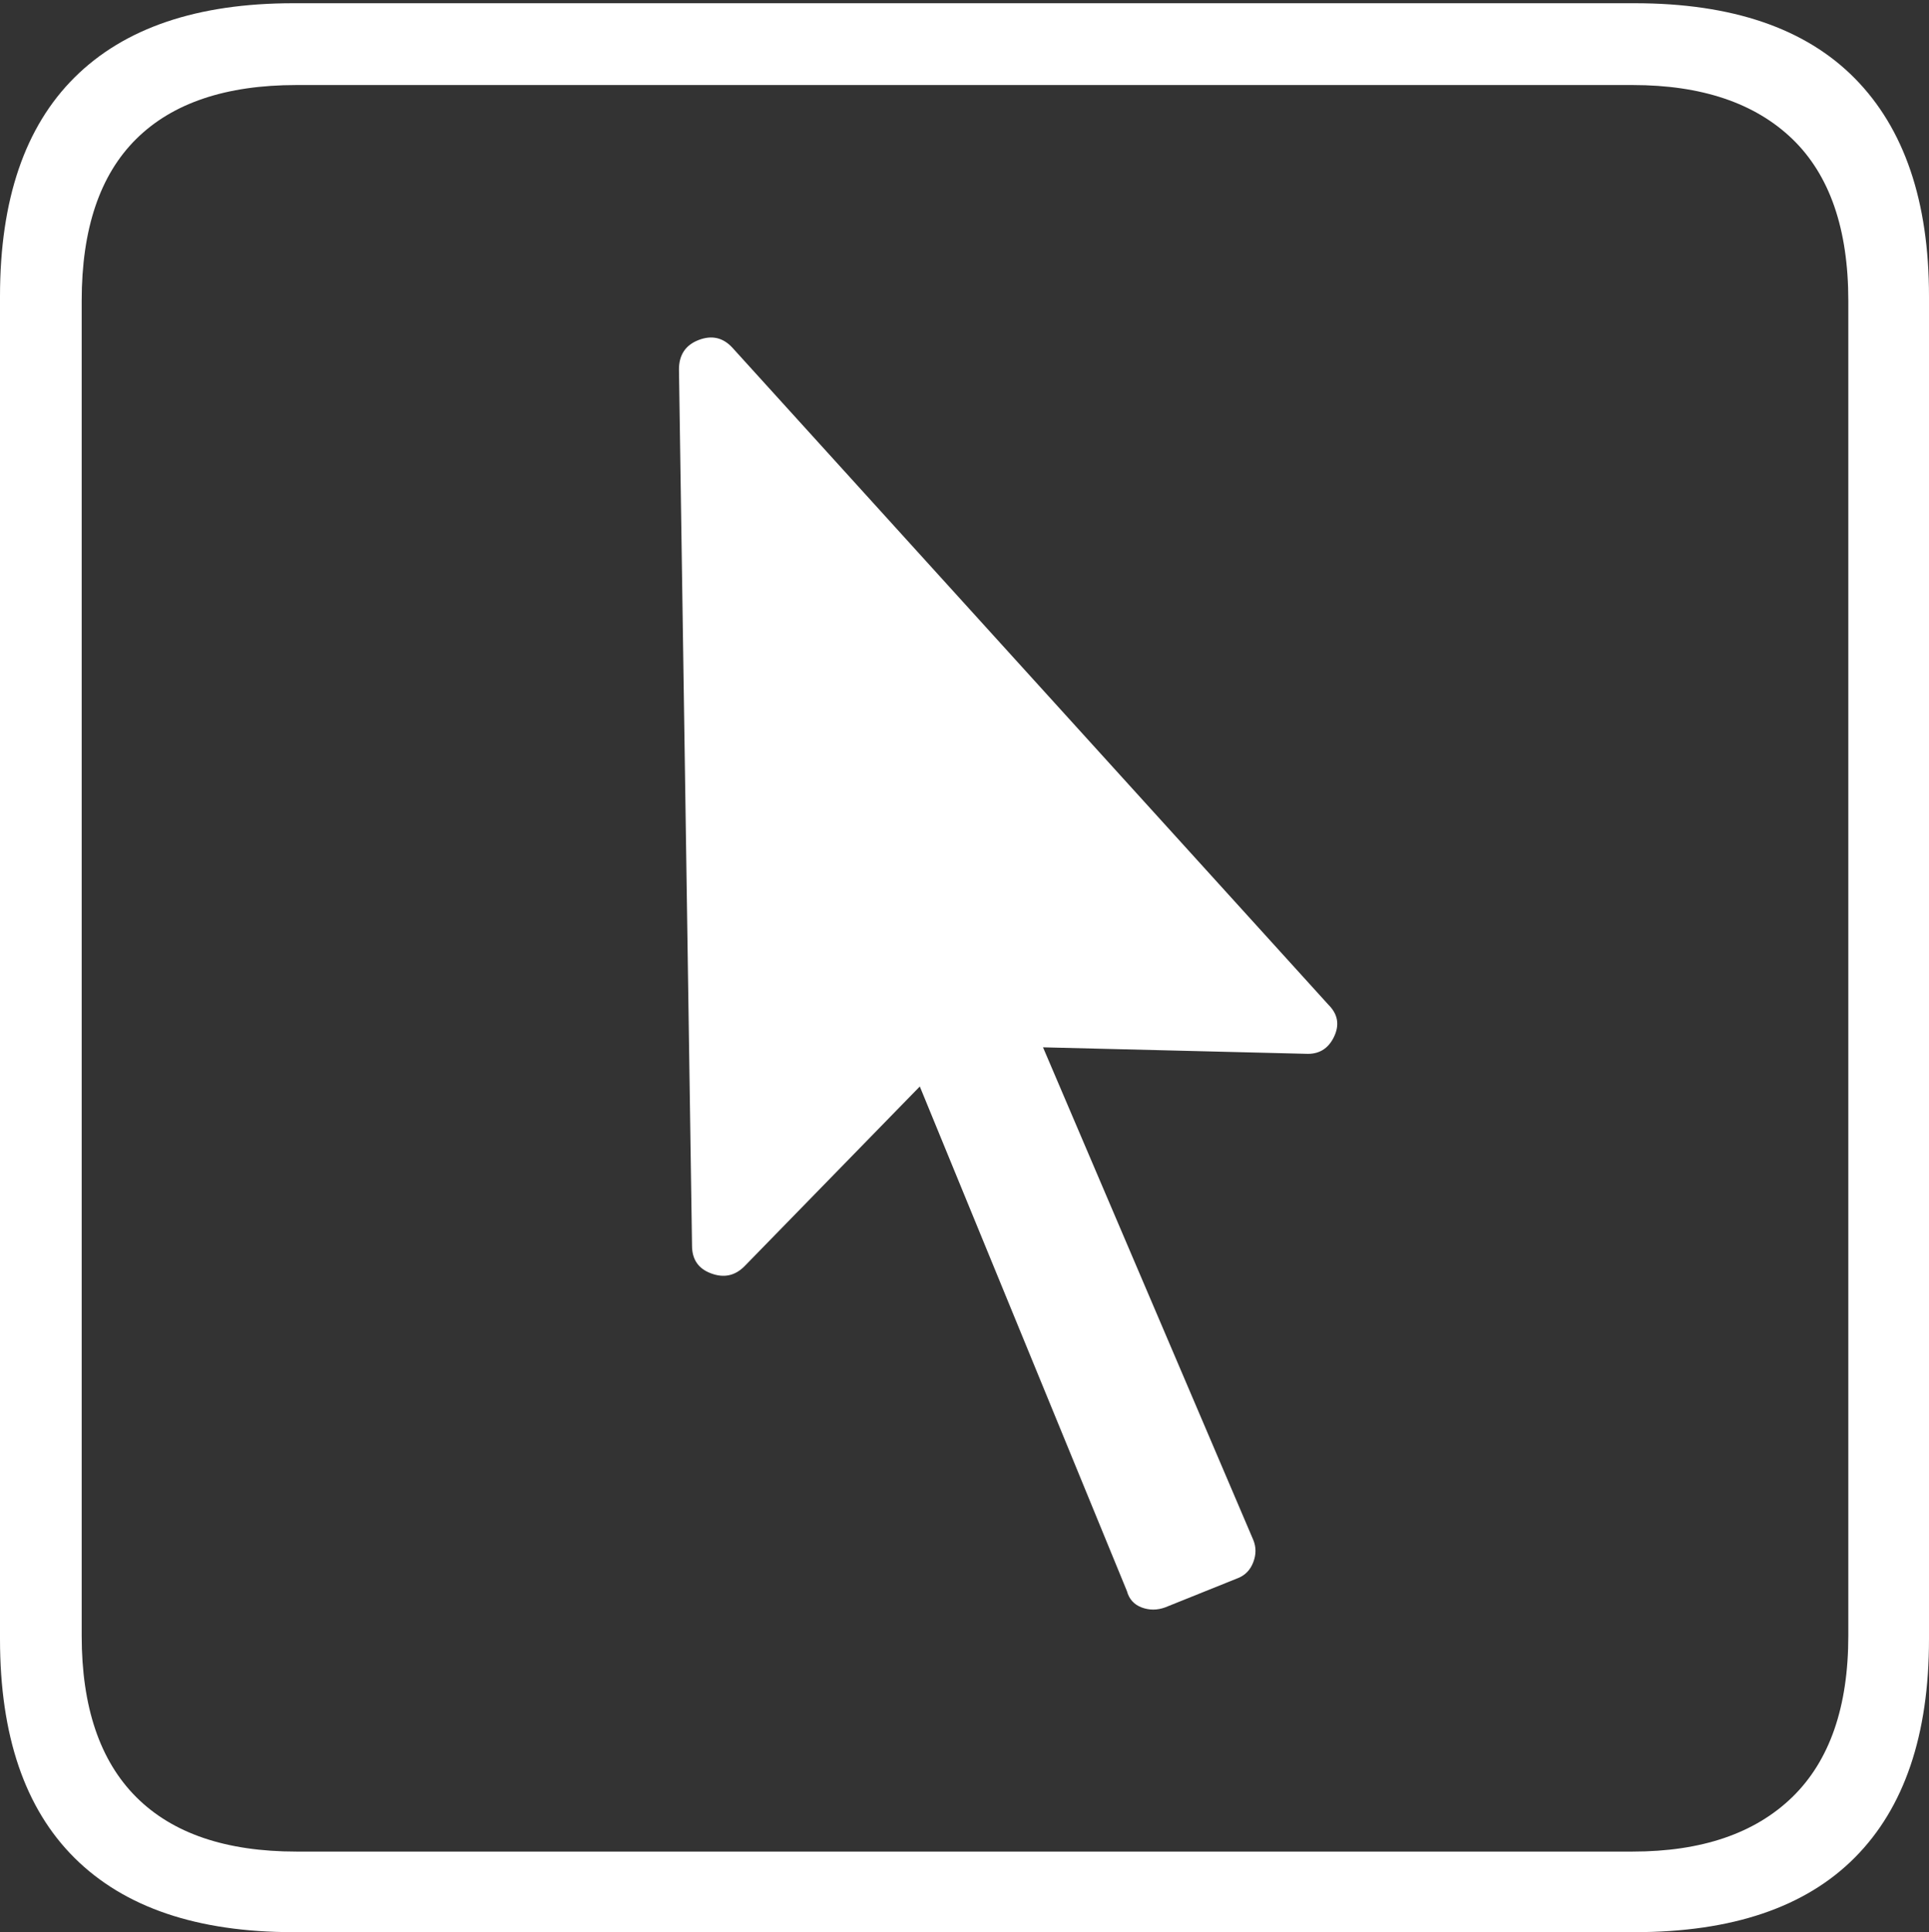 <?xml version="1.0" encoding="UTF-8"?>
<!--Generator: Apple Native CoreSVG 175-->
<!DOCTYPE svg
PUBLIC "-//W3C//DTD SVG 1.1//EN"
       "http://www.w3.org/Graphics/SVG/1.1/DTD/svg11.dtd">
<svg version="1.1" xmlns="http://www.w3.org/2000/svg" xmlns:xlink="http://www.w3.org/1999/xlink" width="17.285" height="17.314">
 <rect width="100%" height="100%" fill="#333333" stroke="none"/>
 <g>
  <rect height="17.314" opacity="0" width="17.285" x="0" y="0"/>
  <path d="M2.627 17.314L14.648 17.314Q15.957 17.314 16.621 16.645Q17.285 15.977 17.285 14.688L17.285 2.656Q17.285 1.377 16.621 0.703Q15.957 0.029 14.648 0.029L2.627 0.029Q1.338 0.029 0.669 0.693Q0 1.357 0 2.656L0 14.688Q0 15.986 0.669 16.65Q1.338 17.314 2.627 17.314ZM2.656 16.592Q1.709 16.592 1.221 16.104Q0.732 15.615 0.732 14.658L0.732 2.695Q0.732 1.729 1.221 1.245Q1.709 0.762 2.656 0.762L14.629 0.762Q15.557 0.762 16.06 1.245Q16.562 1.729 16.562 2.695L16.562 14.658Q16.562 15.615 16.06 16.104Q15.557 16.592 14.629 16.592ZM6.201 11.162Q6.201 11.348 6.372 11.411Q6.543 11.475 6.67 11.348L8.242 9.736L10.098 14.258Q10.127 14.365 10.229 14.404Q10.332 14.443 10.44 14.404L11.094 14.141Q11.191 14.102 11.23 13.999Q11.27 13.896 11.23 13.799L9.346 9.385L11.699 9.443Q11.875 9.453 11.953 9.292Q12.031 9.131 11.904 9.004L6.562 3.115Q6.436 2.979 6.26 3.047Q6.084 3.115 6.084 3.311Z" fill="#ffffff"/>
 </g>
</svg>
